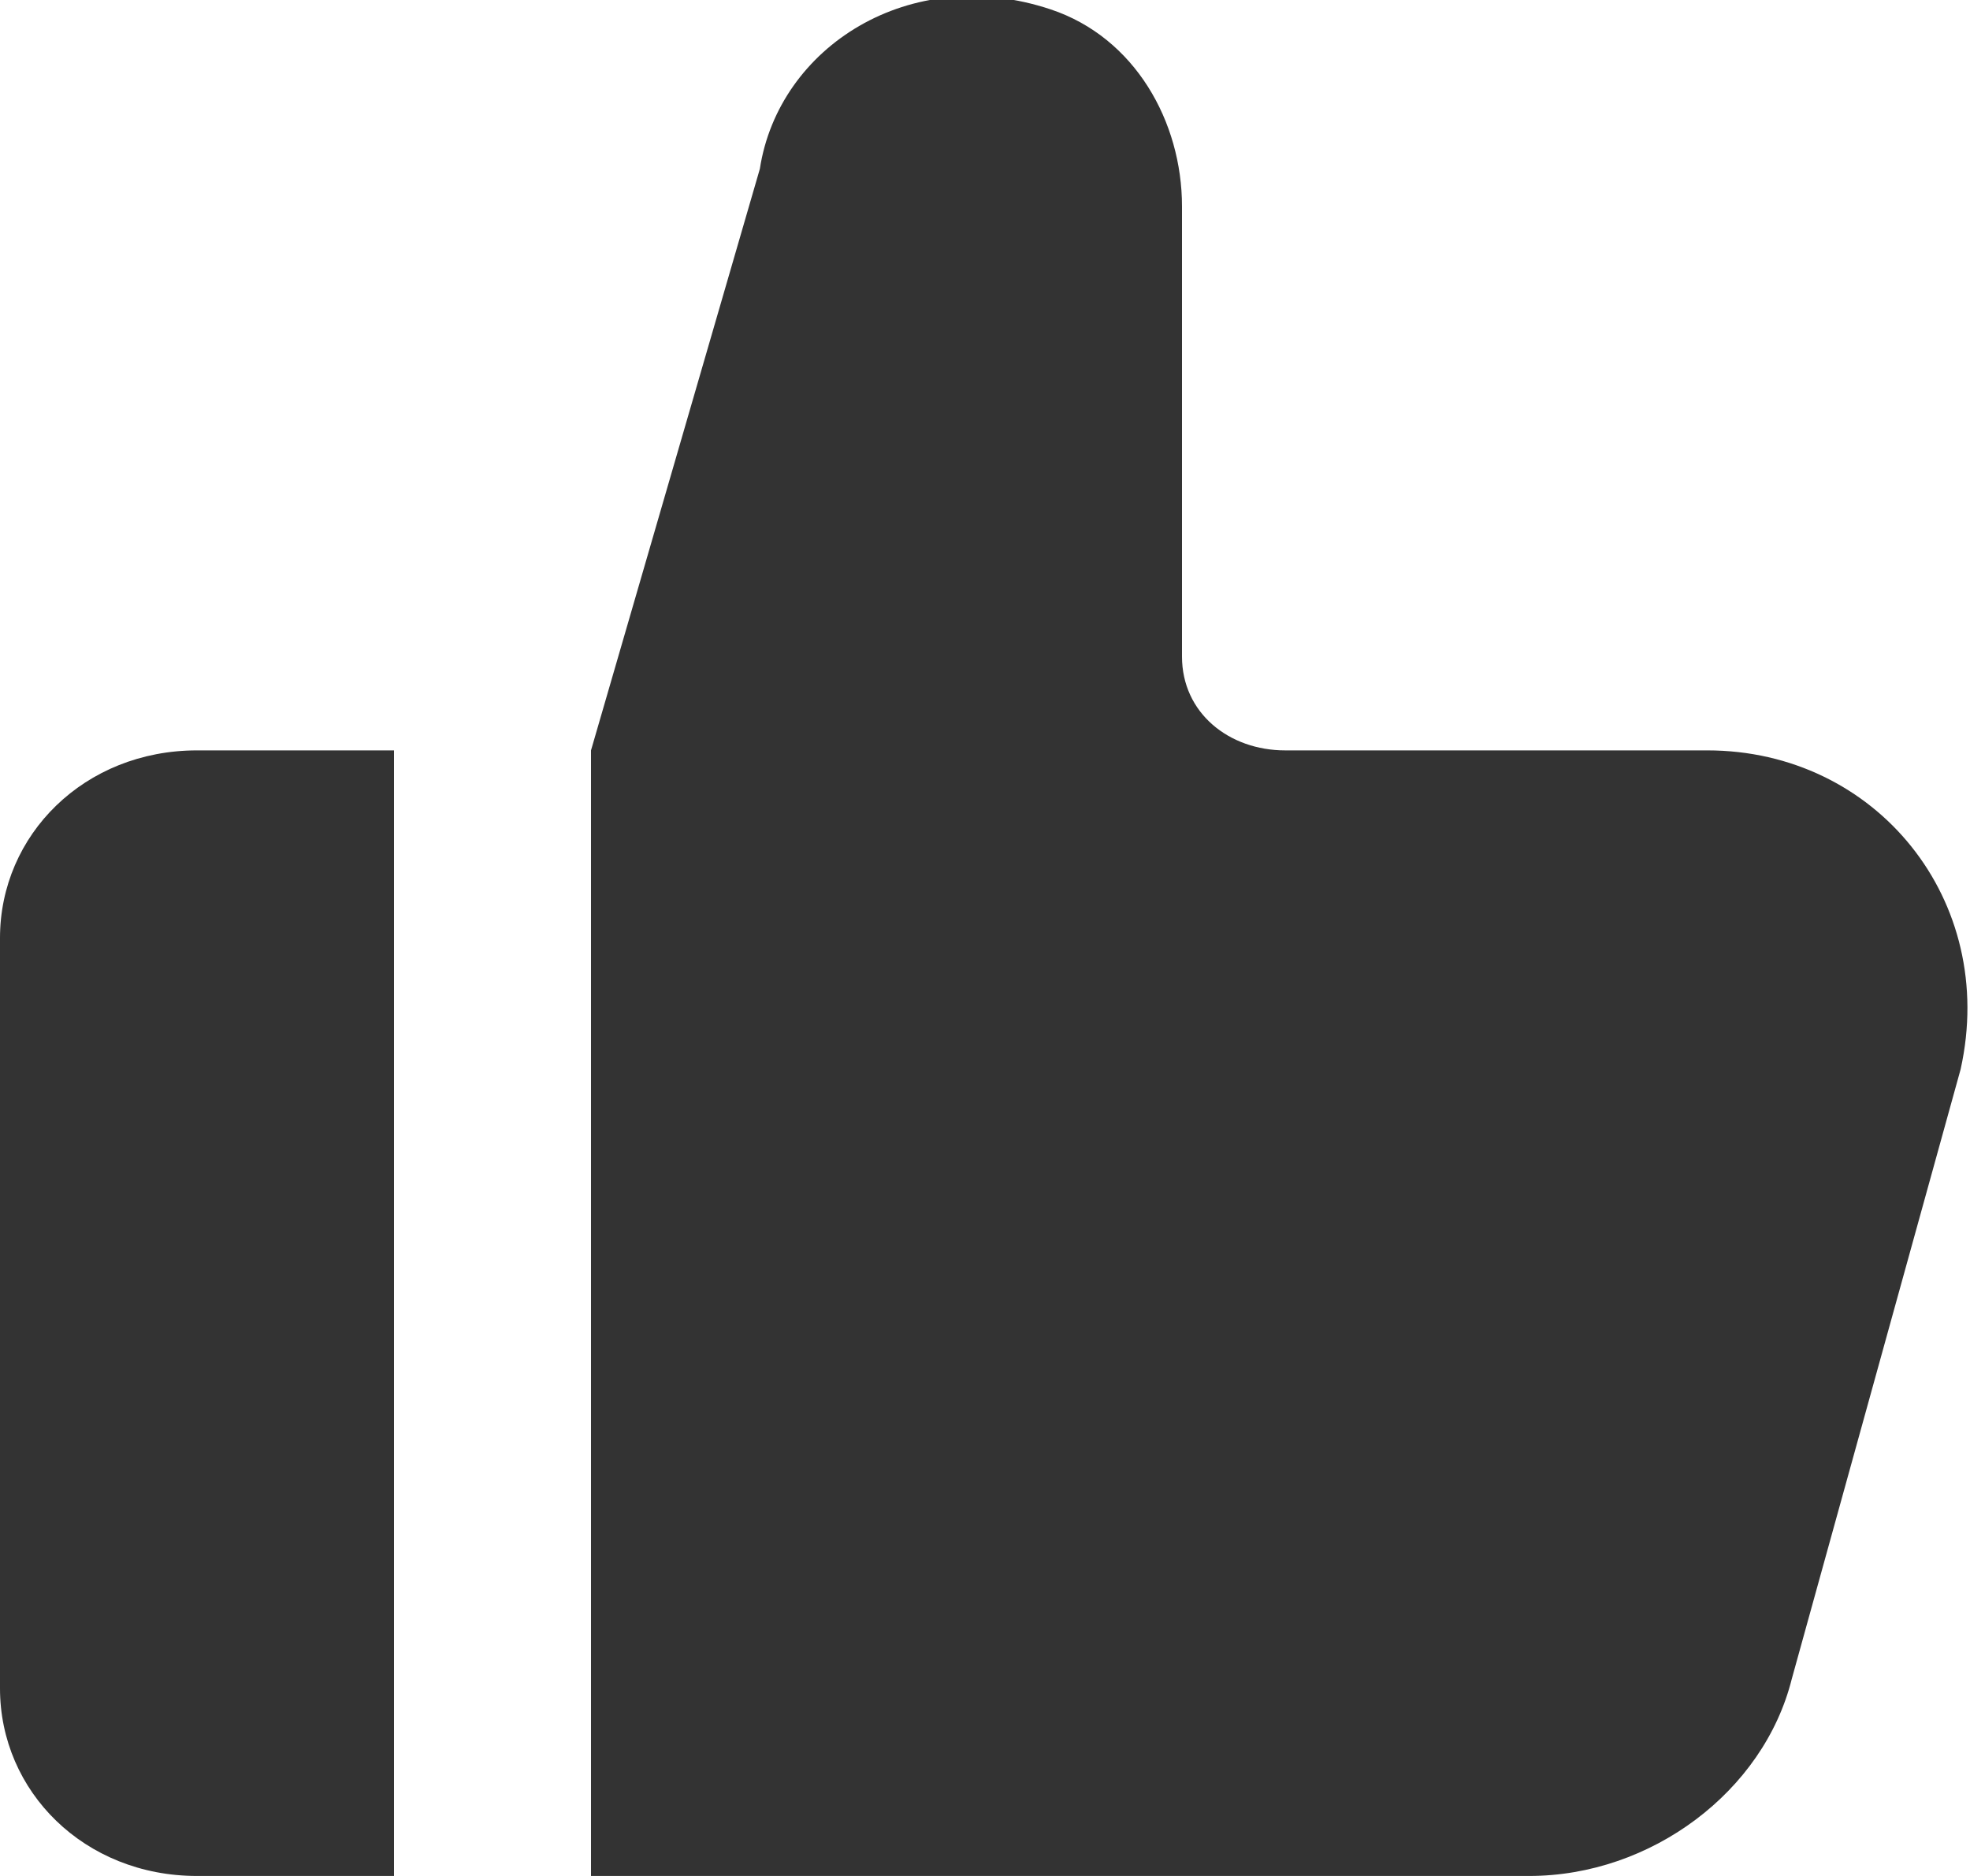 <?xml version="1.0" encoding="utf-8"?>
<!-- Generator: Adobe Illustrator 24.1.0, SVG Export Plug-In . SVG Version: 6.00 Build 0)  -->
<svg version="1.1" id="Capa_1" xmlns="http://www.w3.org/2000/svg" xmlns:xlink="http://www.w3.org/1999/xlink" x="0px" y="0px"
	 viewBox="0 0 21 20" style="enable-background:new 0 0 21 20;" xml:space="preserve">
<style type="text/css">
	.st0{fill-rule:evenodd;clip-rule:evenodd;fill:#333333;}
</style>
<desc>Created with Sketch.</desc>
<g id="Page-1">
	<g id="Dribbble-Light-Preview" transform="translate(-219, -760)">
		<g id="icons" transform="translate(56, 160)">
			<path id="like-_x5B__x23_1386_x5D_" class="st0" d="M163,610v8c0,1.1,0.9,2,2.1,2h2.1v-12h-2.1C163.9,608,163,608.9,163,610
				 M183.9,611.4l-1.8,6.5c-0.3,1.2-1.5,2.1-2.8,2.1h-10v-12l1.8-6.2c0.2-1.3,1.6-2.2,3.1-1.7c0.9,0.3,1.4,1.2,1.4,2.1v4.8
				c0,0.6,0.5,1,1.1,1h4.5C183,608,184.3,609.6,183.9,611.4"/>
		</g>
	</g>
</g>
</svg>
